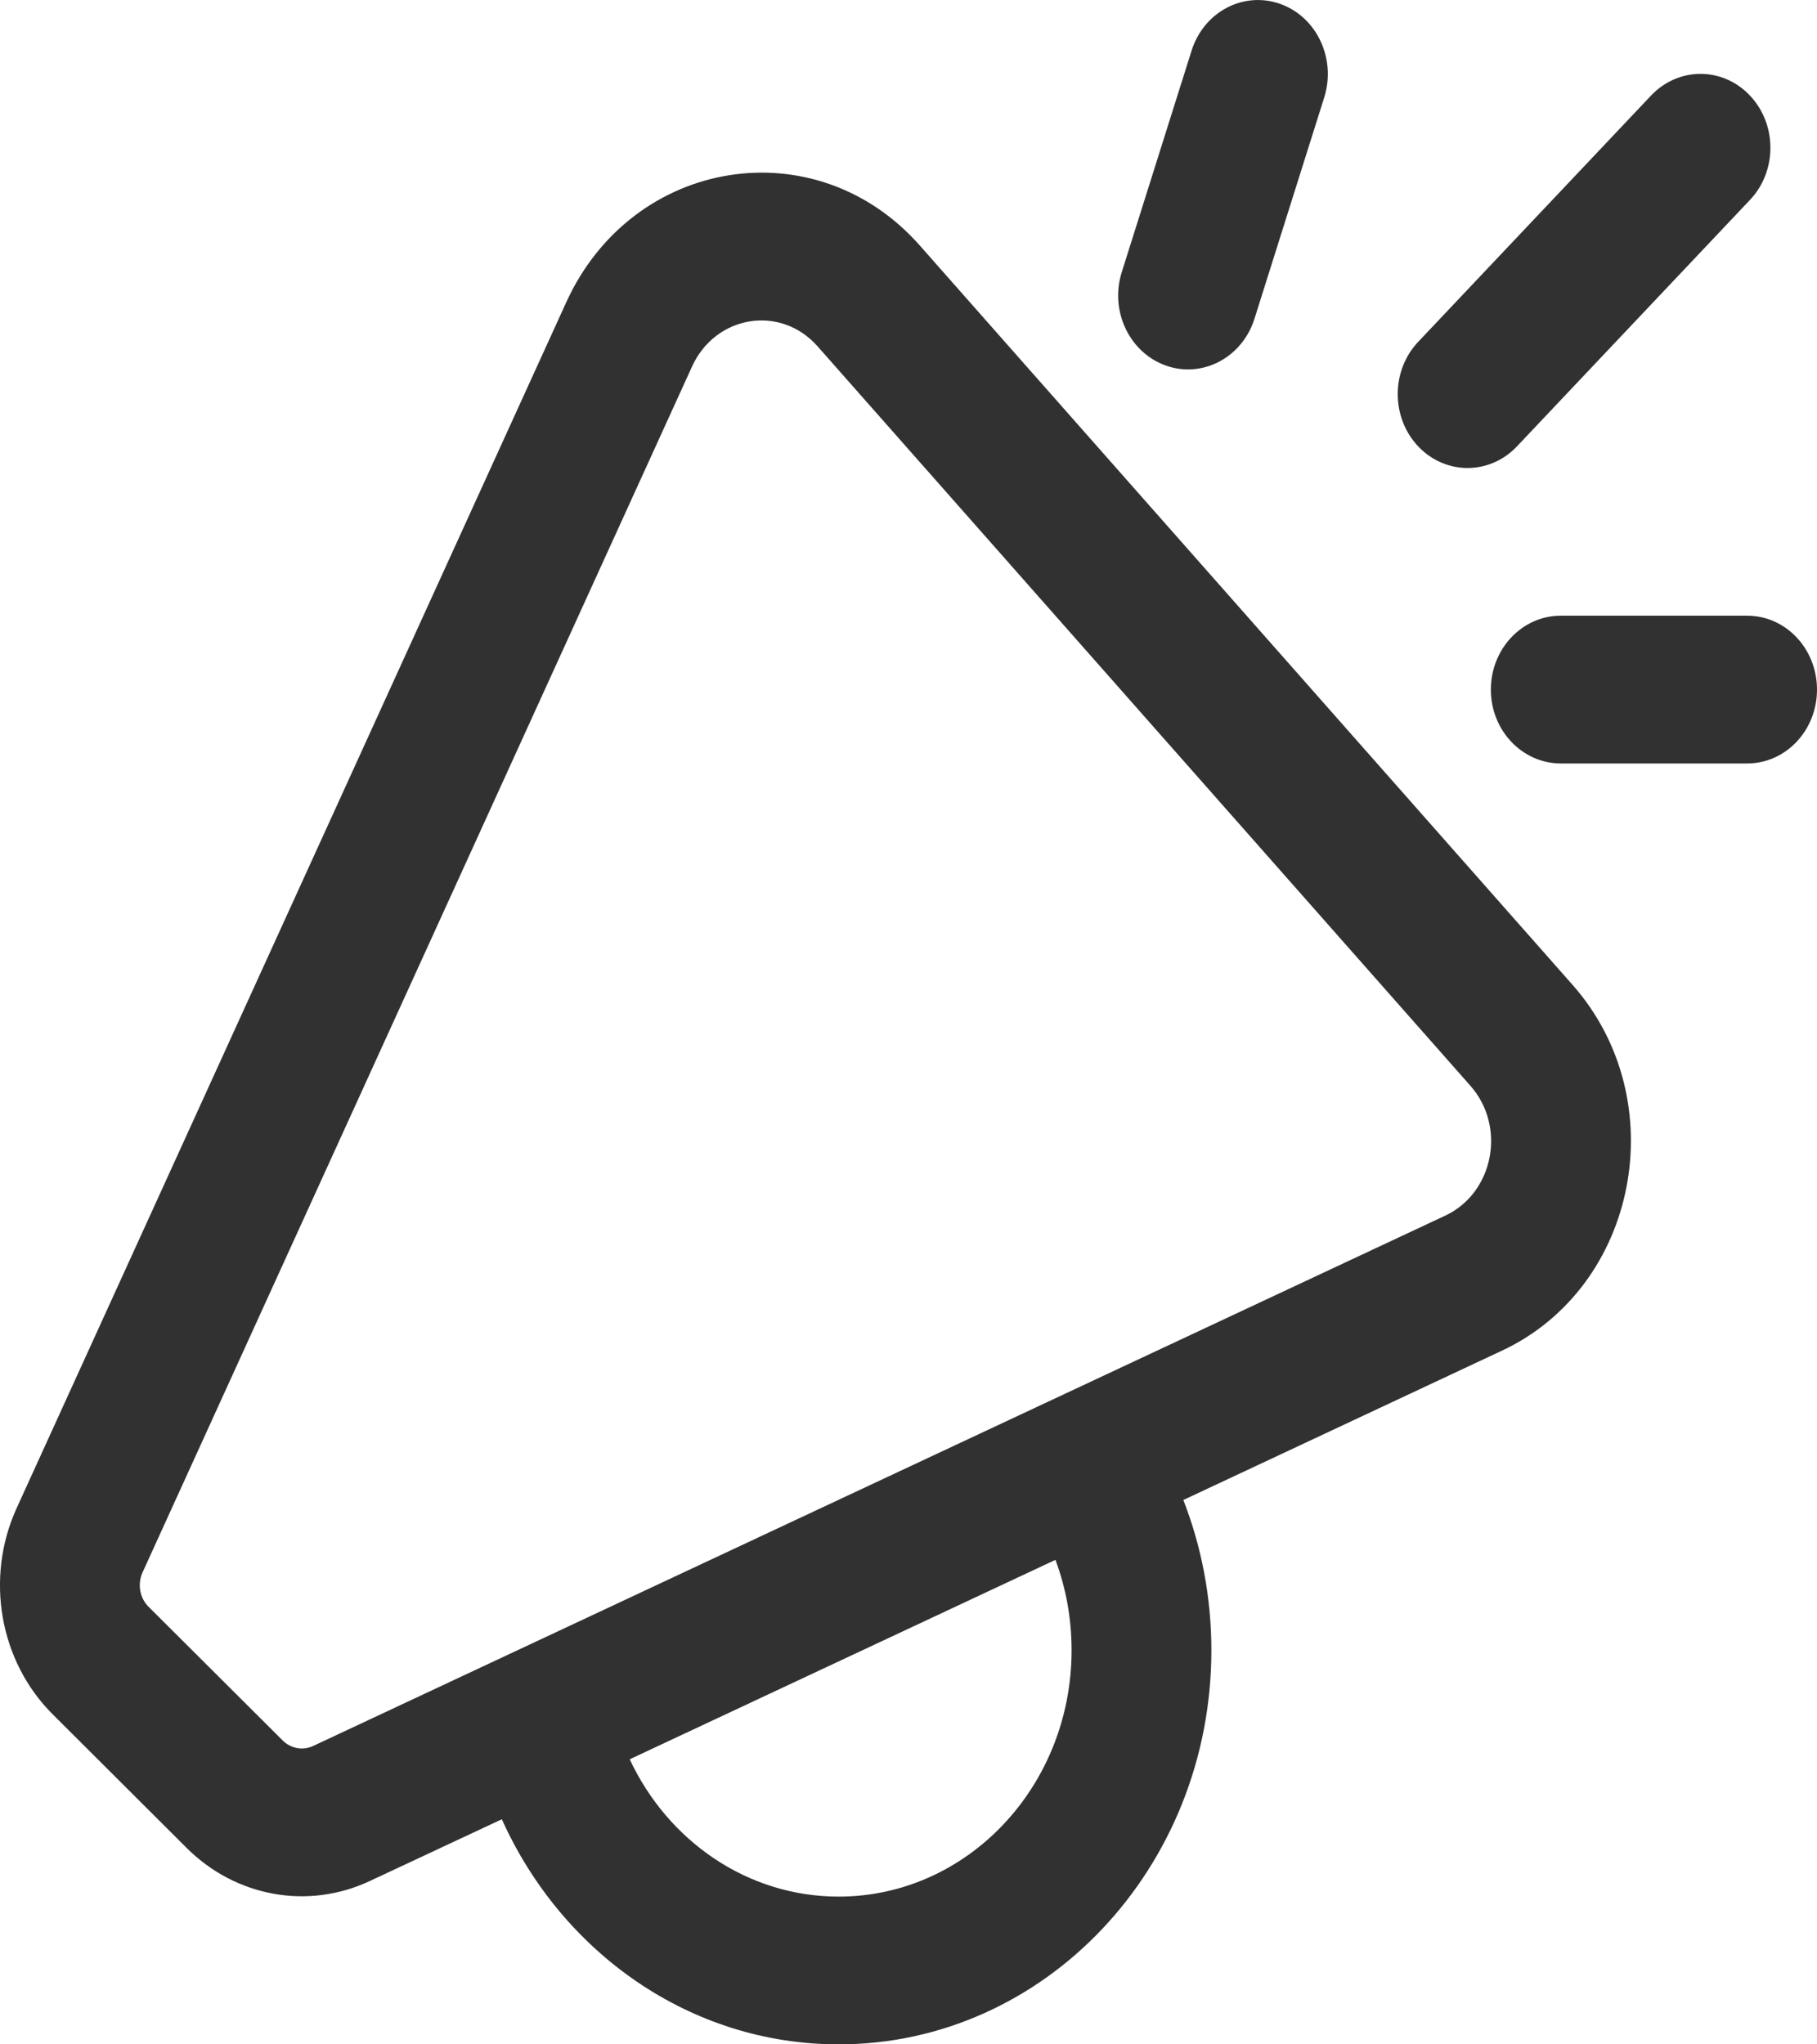 <svg width="16" height="18" viewBox="0 0 16 18" fill="none" xmlns="http://www.w3.org/2000/svg">
<path d="M11.661 0.857C11.768 0.516 11.594 0.147 11.272 0.034C10.949 -0.08 10.601 0.104 10.493 0.445L9.878 2.396C9.77 2.737 9.945 3.105 10.267 3.219C10.589 3.333 10.938 3.148 11.046 2.808L11.661 0.857ZM15.409 0.841C15.65 1.095 15.65 1.507 15.409 1.761L13.358 3.93C13.118 4.184 12.728 4.184 12.488 3.93C12.248 3.676 12.248 3.264 12.488 3.01L14.539 0.841C14.78 0.587 15.169 0.587 15.409 0.841ZM4.986 2.662C5.568 1.384 7.183 1.124 8.099 2.161L13.848 8.672C14.743 9.686 14.425 11.331 13.226 11.892L10.42 13.207C10.579 13.614 10.667 14.062 10.667 14.53C10.667 16.447 9.198 18 7.385 18C6.076 18 4.946 17.19 4.419 16.018L3.256 16.562C2.712 16.817 2.077 16.702 1.644 16.271L0.464 15.094C-0.005 14.627 -0.133 13.893 0.146 13.28L4.986 2.662ZM5.545 15.49C5.88 16.206 6.578 16.699 7.385 16.699C8.518 16.699 9.436 15.728 9.436 14.53C9.436 14.249 9.386 13.981 9.294 13.734L5.545 15.49ZM7.199 3.049C6.874 2.681 6.301 2.773 6.094 3.227L1.255 13.845C1.209 13.947 1.23 14.069 1.308 14.147L2.489 15.324C2.561 15.396 2.667 15.415 2.757 15.373L12.727 10.703C13.153 10.503 13.266 9.92 12.948 9.56L7.199 3.049ZM13.128 6.072C13.128 5.712 13.404 5.421 13.744 5.421H15.385C15.725 5.421 16 5.712 16 6.072C16 6.431 15.725 6.722 15.385 6.722H13.744C13.404 6.722 13.128 6.431 13.128 6.072Z" fill="#0E0E0E" fill-opacity="0.85"/>
</svg>
